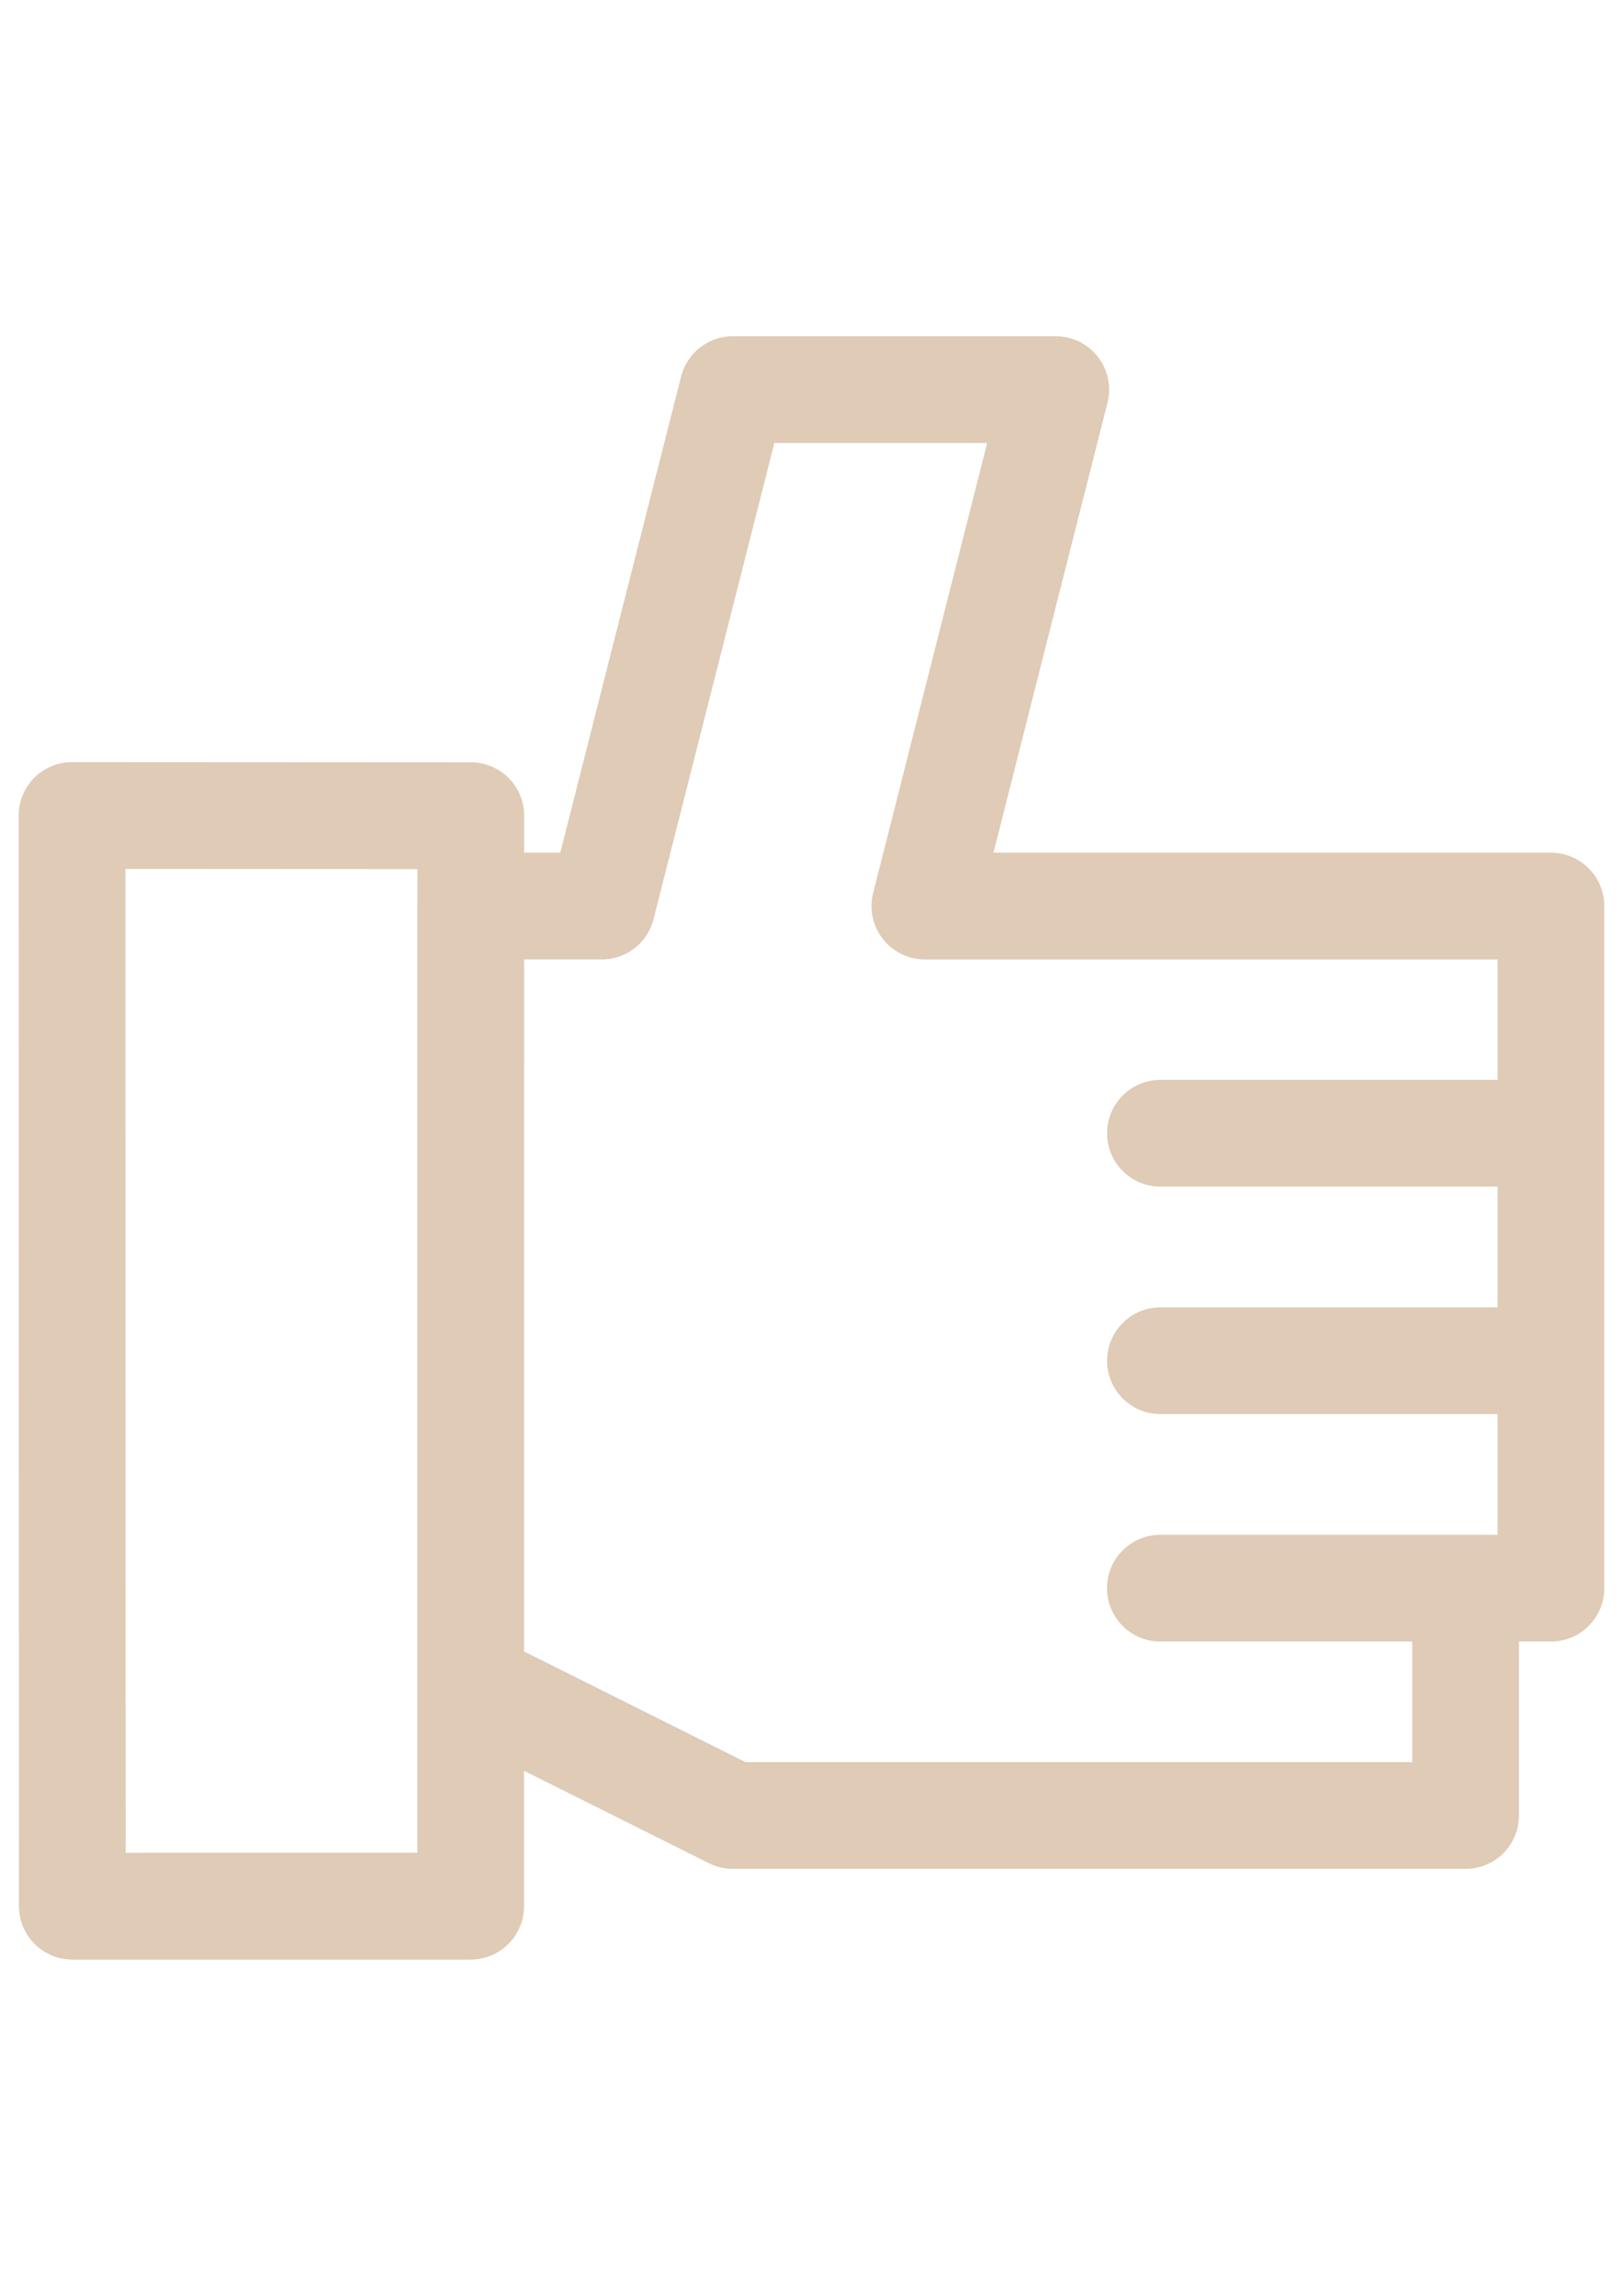 <?xml version="1.0" encoding="utf-8"?>
<!-- Generator: Adobe Illustrator 16.0.0, SVG Export Plug-In . SVG Version: 6.00 Build 0)  -->
<!DOCTYPE svg PUBLIC "-//W3C//DTD SVG 1.1//EN" "http://www.w3.org/Graphics/SVG/1.1/DTD/svg11.dtd">
<svg version="1.1" id="Capa_1" xmlns="http://www.w3.org/2000/svg" xmlns:xlink="http://www.w3.org/1999/xlink" x="0px" y="0px"
	 width="595.281px" height="841.891px" viewBox="0 0 595.281 841.891" enable-background="new 0 0 595.281 841.891"
	 xml:space="preserve">
<path fill="#DFCBB6" d="M588.421,332.267c0-10.81-8.76-19.573-19.572-19.573H364.376l41.83-165.009
	c1.482-5.854,0.18-12.063-3.527-16.83c-3.709-4.769-9.408-7.55-15.445-7.55H268.789c-8.957,0-16.771,6.078-18.973,14.758
	l-44.314,174.631h-13.247v-13.561c0-10.807-8.756-19.57-19.563-19.576l-146.25-0.081c-0.003,0-0.008,0-0.011,0
	c-5.188,0-10.17,2.063-13.839,5.731c-3.672,3.672-5.734,8.654-5.734,13.848L6.95,699.017c0.003,10.807,8.764,19.568,19.574,19.568
	h146.111c10.81,0,19.573-8.762,19.573-19.571l0.005-49.641l67.826,33.898c2.717,1.357,5.71,2.064,8.75,2.064H537.55
	c10.811,0,19.572-8.764,19.572-19.573v-63.791h11.723c10.813,0,19.574-8.764,19.574-19.573c0-0.052-0.008-0.104-0.008-0.156
	c0-0.053,0.008-0.104,0.008-0.156V332.267H588.421z M46.091,679.439L46.01,318.634l107.095,0.058l-0.003,12.744
	c-0.01,0.276-0.042,0.55-0.042,0.829v285.438c0,0.047,0.01,0.089,0.01,0.136l-0.008,61.599H46.091V679.439z M517.978,646.187
	h-244.57l-81.188-40.576l0.031-253.771h28.478c8.957,0,16.771-6.078,18.973-14.758l44.312-174.631h78.063L320.25,327.461
	c-1.482,5.854-0.182,12.064,3.527,16.83s9.408,7.553,15.447,7.553h210.051v44.16H425.628c-10.813,0-19.572,8.764-19.572,19.573
	s8.76,19.573,19.572,19.573h123.646v44.268H425.628c-10.813,0-19.572,8.764-19.572,19.573s8.76,19.573,19.572,19.573h123.646v44.262
	H425.589c-10.813,0-19.572,8.764-19.572,19.573s8.76,19.573,19.572,19.573h92.387v44.215H517.978z"/>
</svg>
